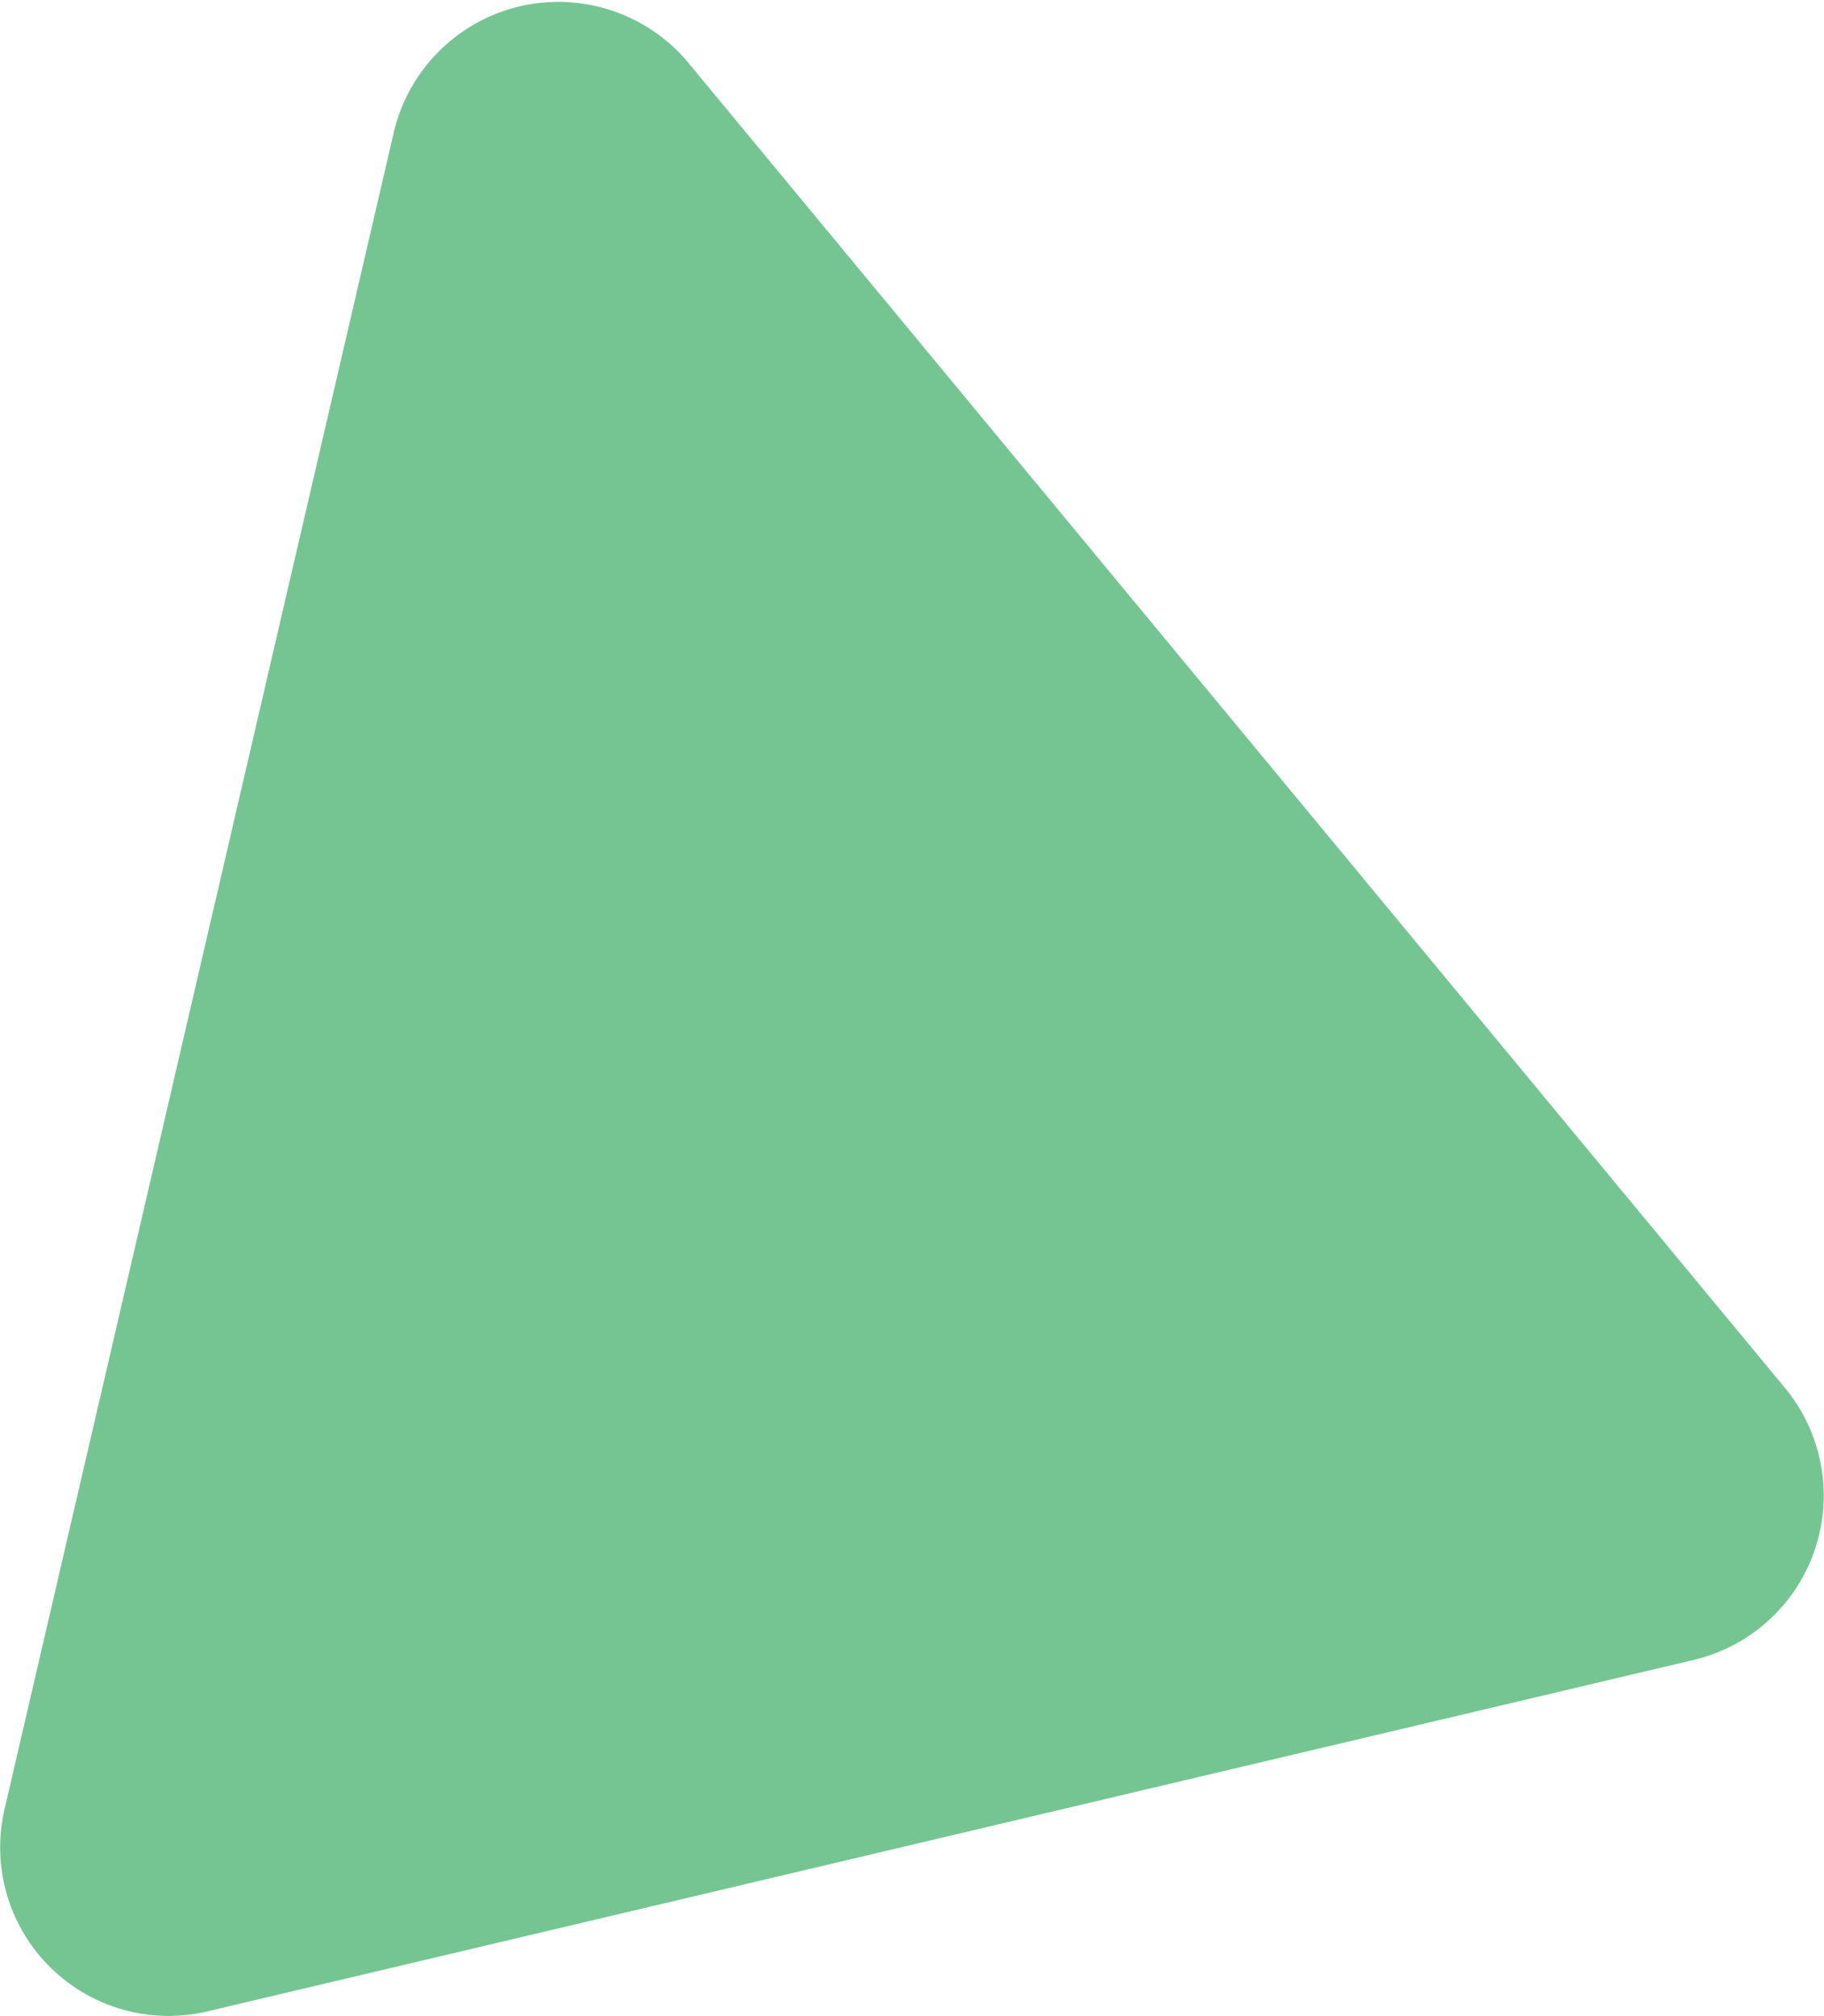 <svg xmlns="http://www.w3.org/2000/svg" viewBox="0 0 55.55 61.37"><defs><style>.cls-1{fill:#74c592;}</style></defs><g id="Layer_2" data-name="Layer 2"><g id="Layer_14" data-name="Layer 14"><path class="cls-1" d="M54.36,42.25,20.92,1.86A5.15,5.15,0,0,0,12,4L.14,55.07h0a5.13,5.13,0,0,0,6.18,6.16l45.27-10.7A5.14,5.14,0,0,0,54.36,42.25Z"/></g></g></svg>